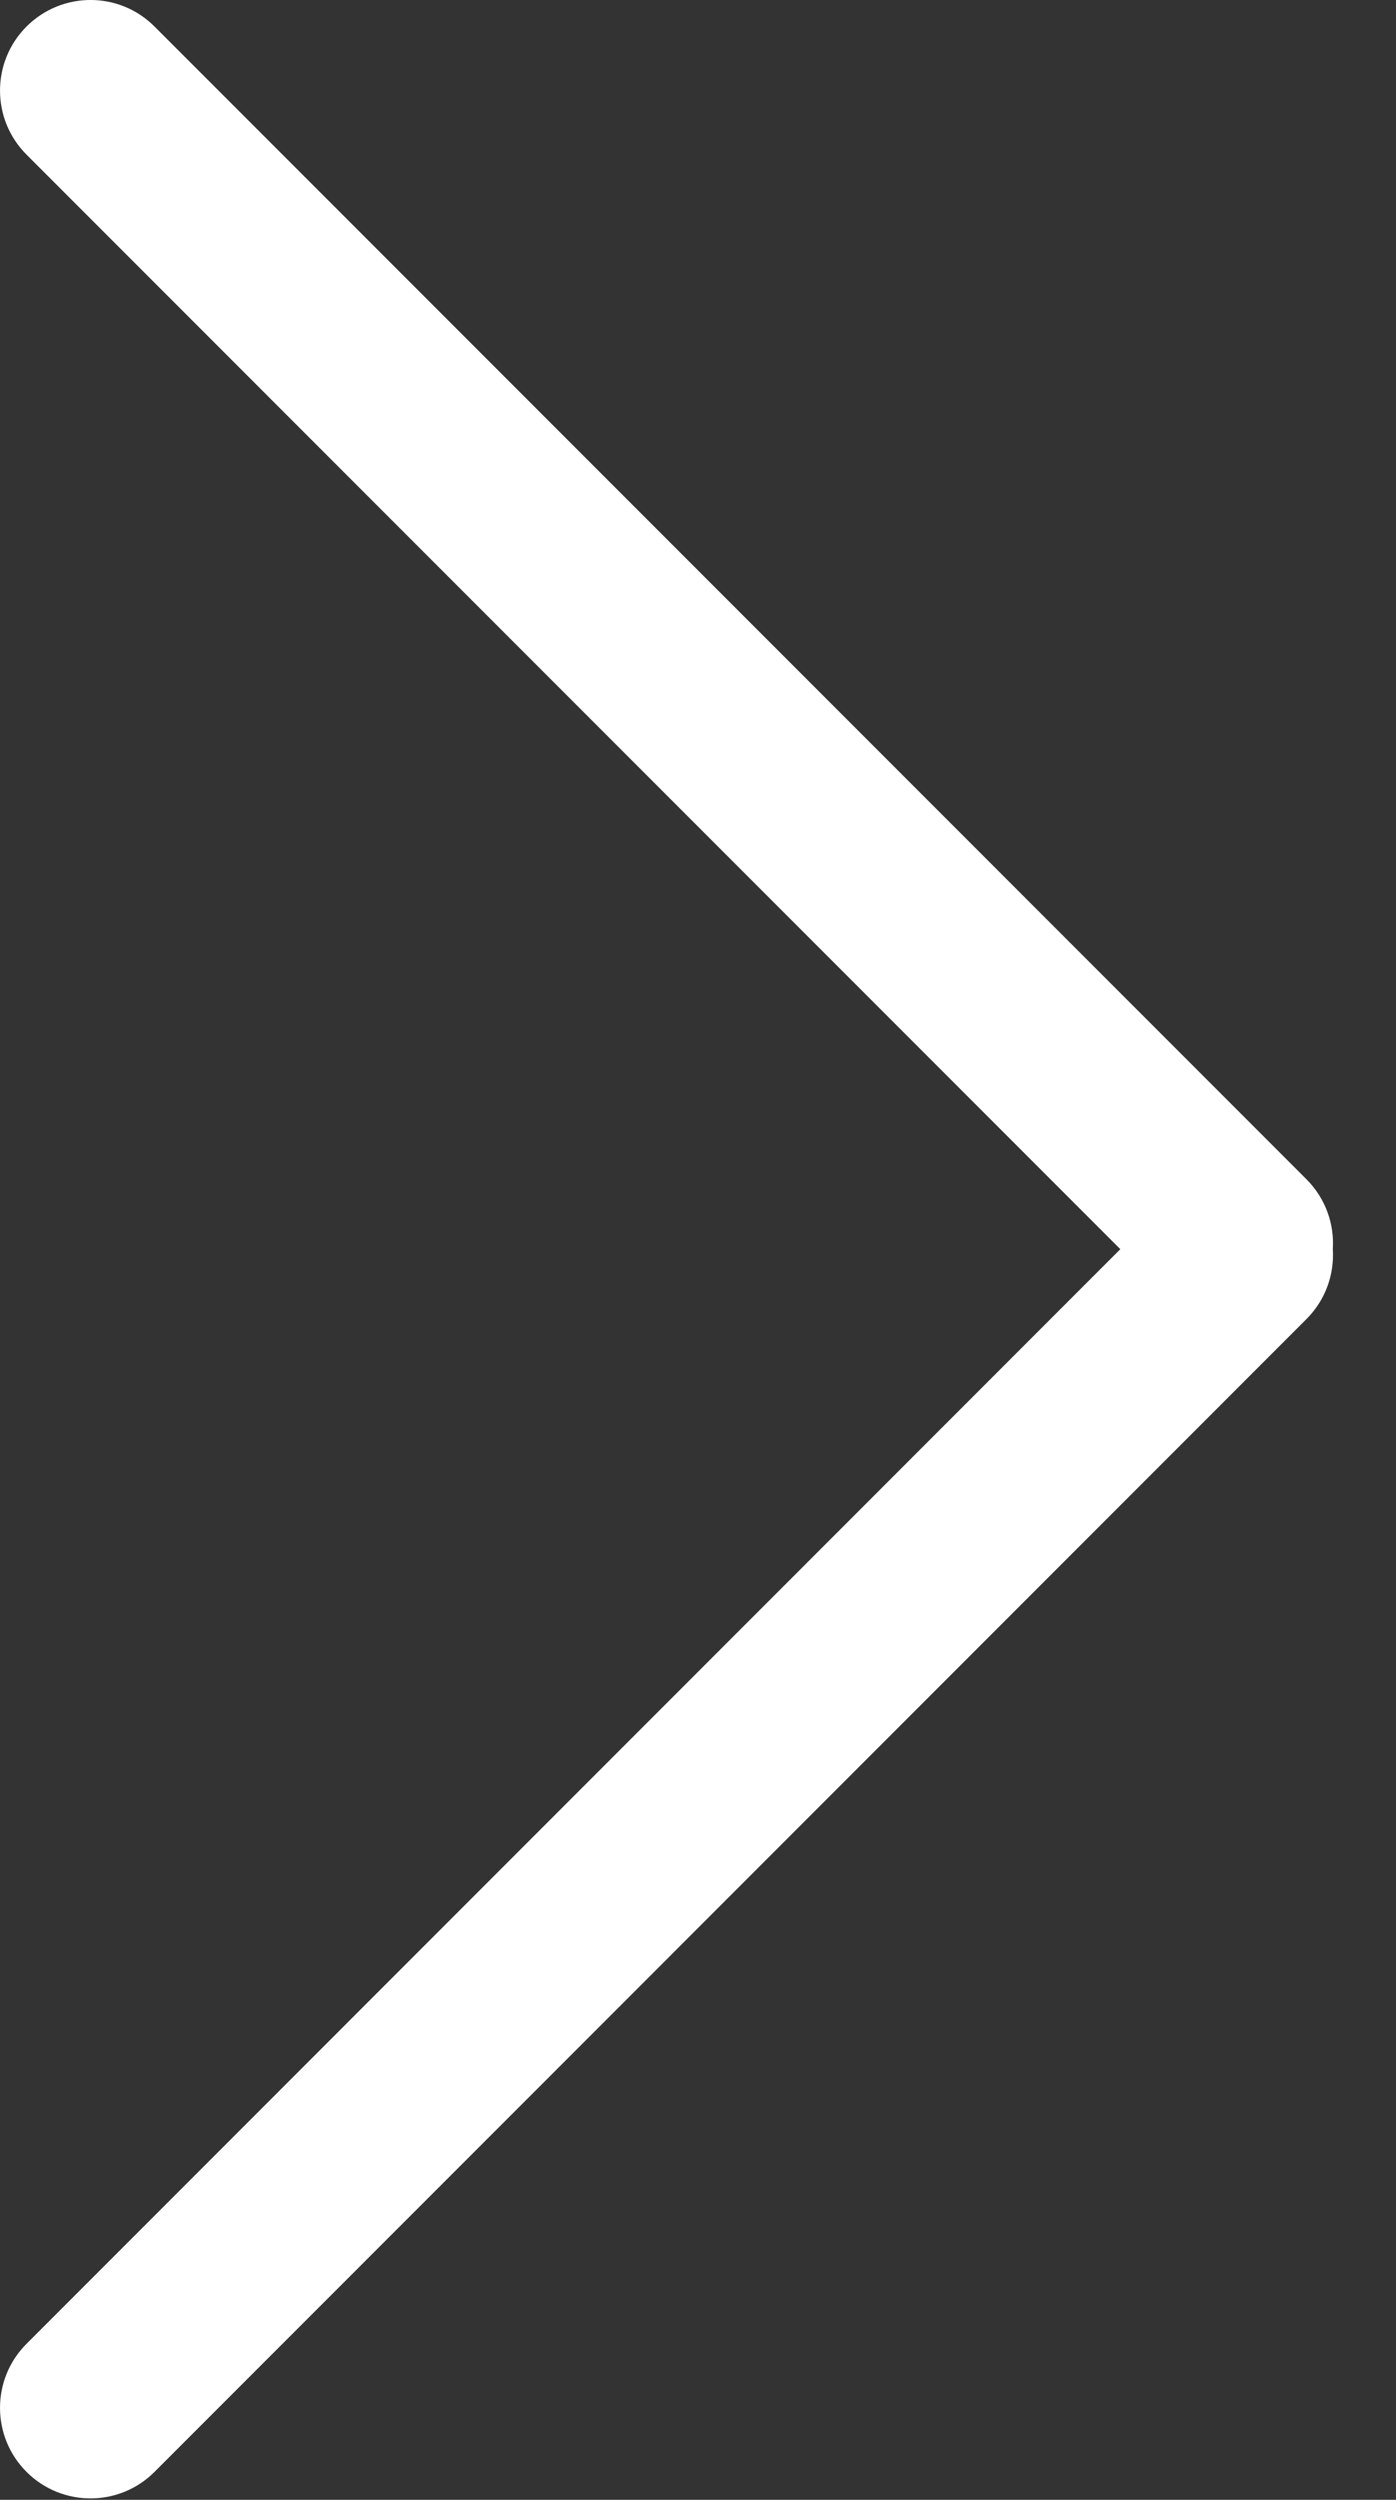 <svg width="19" height="34" viewBox="0 0 19 34" fill="none" xmlns="http://www.w3.org/2000/svg">
<rect x="0" y="0" width="19" height="34" fill="#333333" stroke="none"/>
<path fill-rule="evenodd" clip-rule="evenodd" d="M0.361 0.361C-0.12 0.842 -0.12 1.622 0.361 2.103L15.248 16.99L0.361 31.878C-0.12 32.359 -0.12 33.139 0.361 33.62C0.842 34.101 1.622 34.101 2.103 33.62L17.781 17.941C18.042 17.68 18.162 17.331 18.14 16.99C18.162 16.649 18.042 16.3 17.781 16.039L2.103 0.361C1.622 -0.121 0.842 -0.12 0.361 0.361Z" fill="white"/>
</svg>
